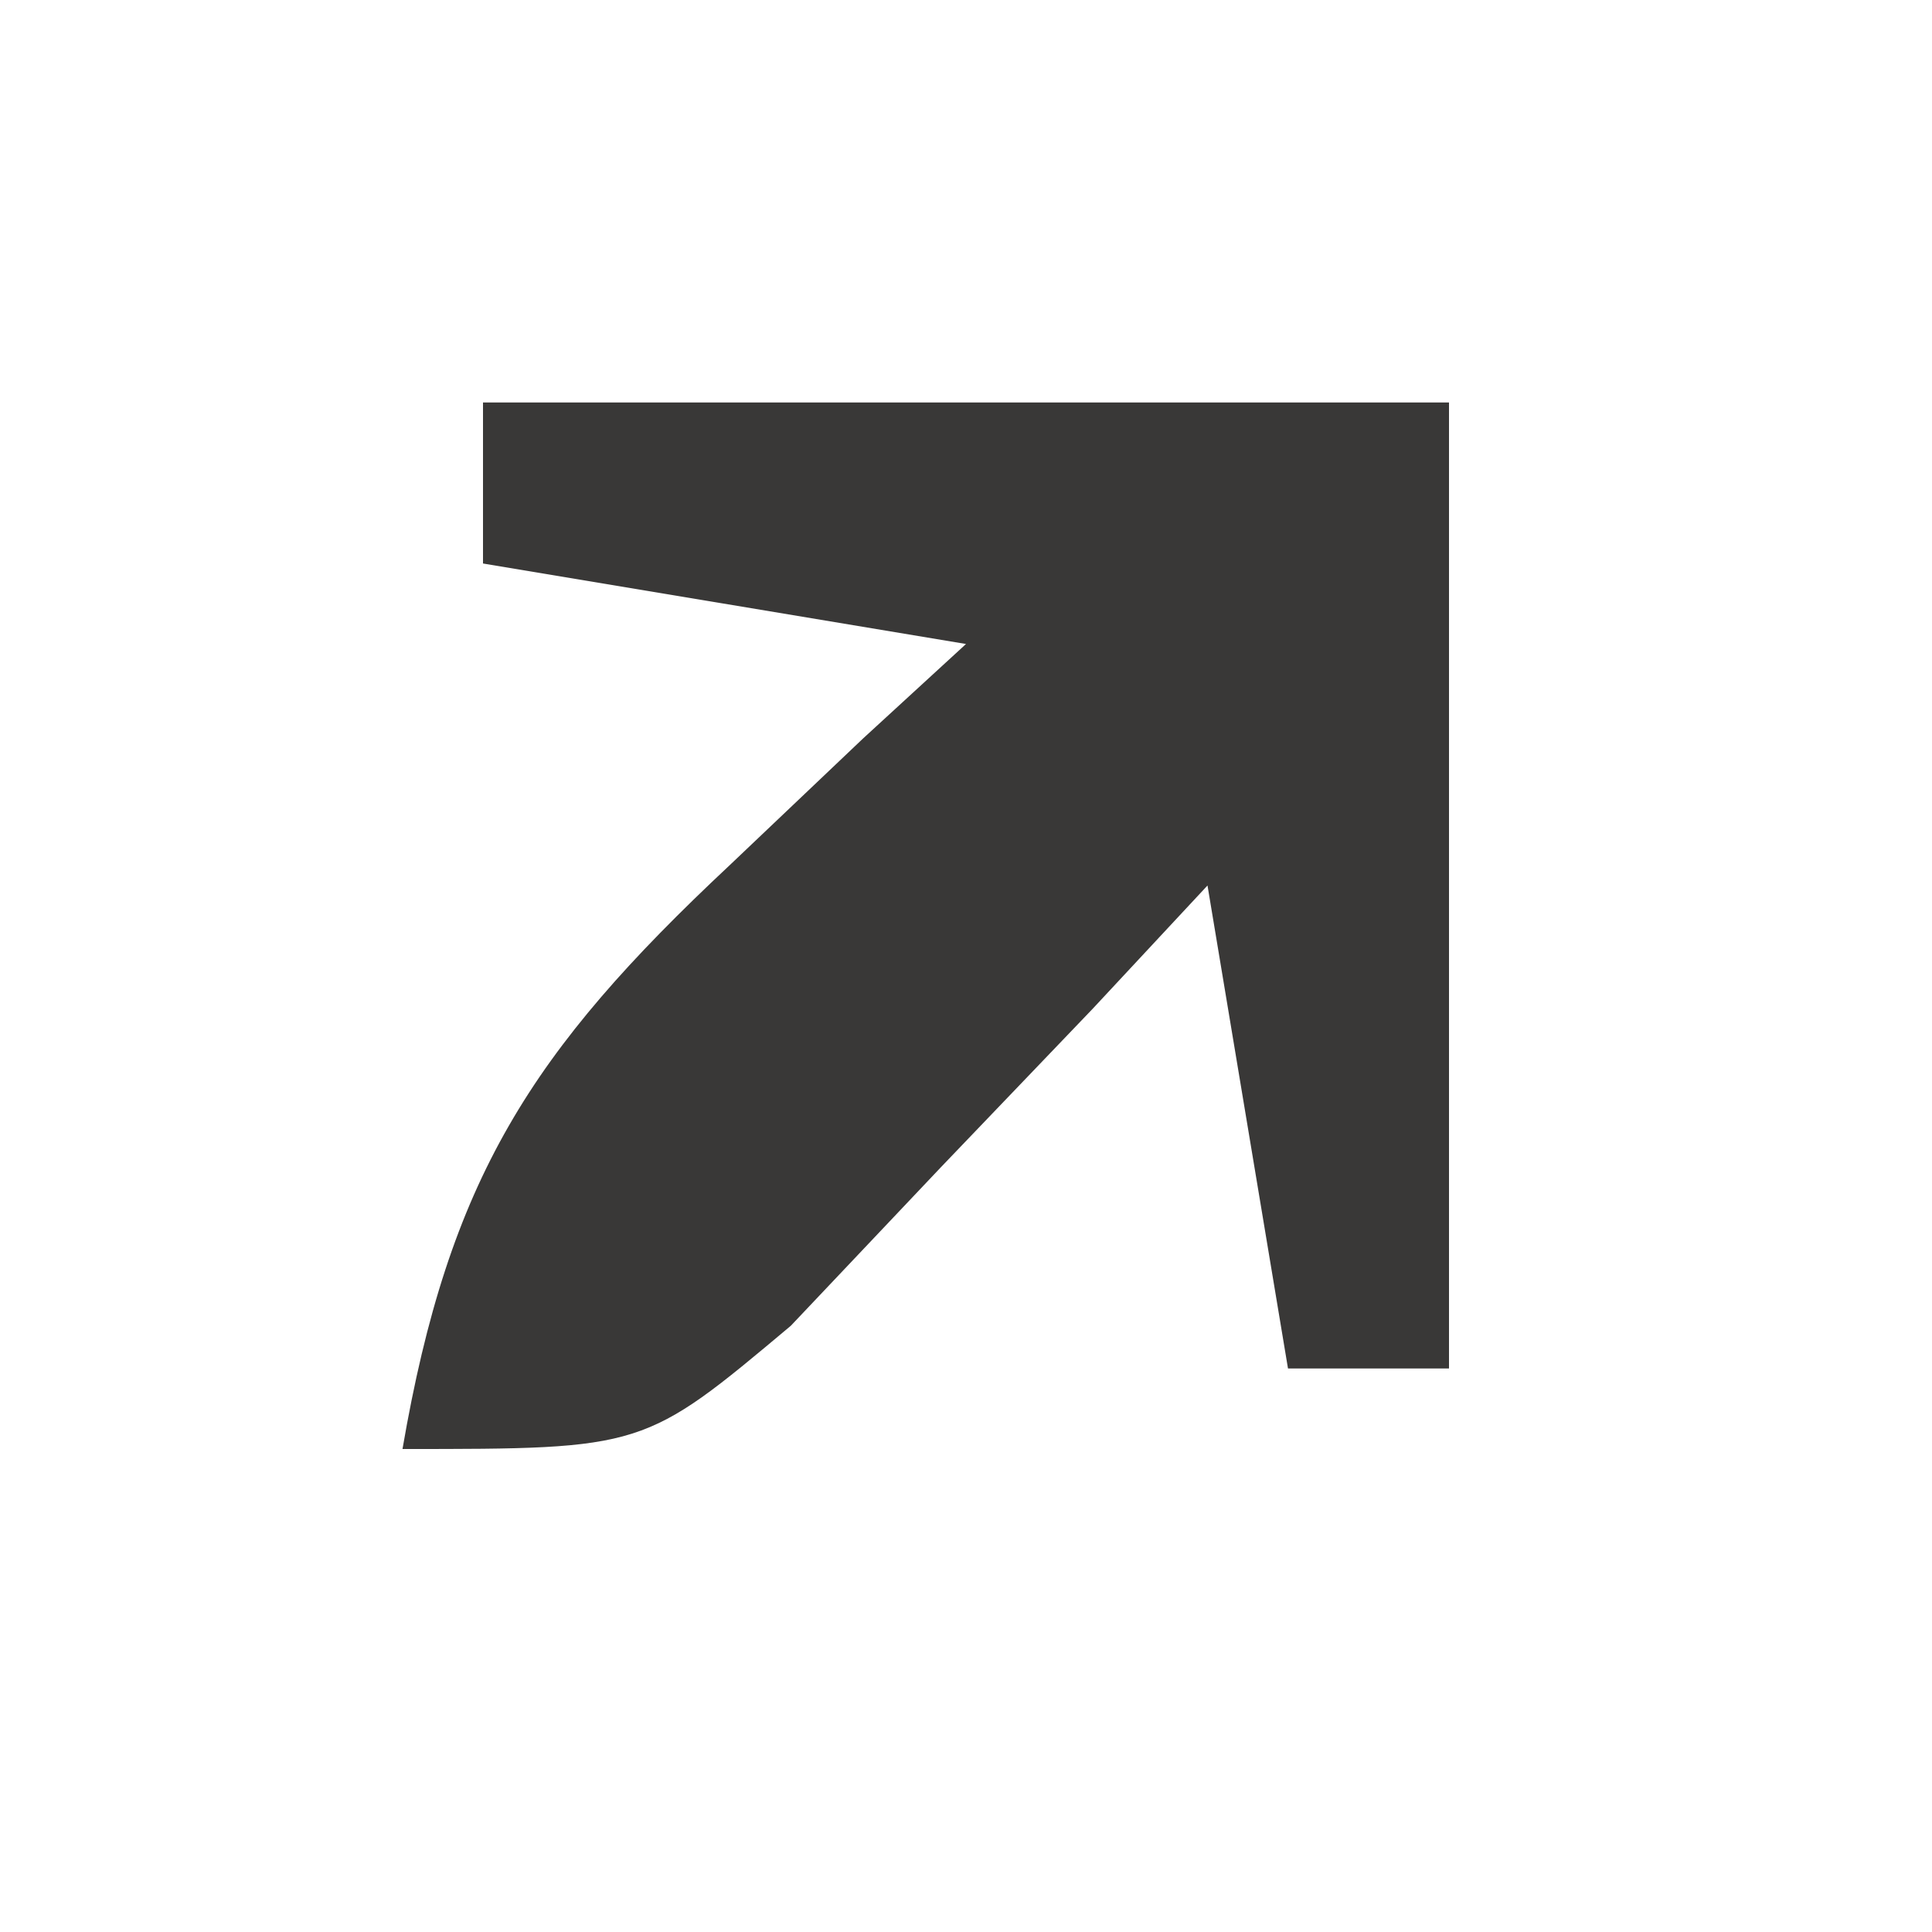 <?xml version="1.0" encoding="UTF-8"?>
<svg version="1.1" xmlns="http://www.w3.org/2000/svg" width="24" height="24">
<path d="M0 0 C3.96 0 7.92 0 12 0 C12 3.96 12 7.92 12 12 C11.34 12 10.68 12 10 12 C9.67 10.02 9.34 8.04 9 6 C8.529 6.505 8.059 7.011 7.574 7.531 C6.952 8.181 6.329 8.831 5.688 9.5 C5.073 10.15 4.458 10.799 3.824 11.469 C2 13 2 13 -1 13 C-0.424 9.647 0.593 8.062 3.062 5.75 C3.884 4.969 3.884 4.969 4.723 4.172 C5.355 3.592 5.355 3.592 6 3 C3.03 2.505 3.03 2.505 0 2 C0 1.34 0 0.68 0 0 Z " fill="#393837" transform="translate(6,5)"/>
</svg>

